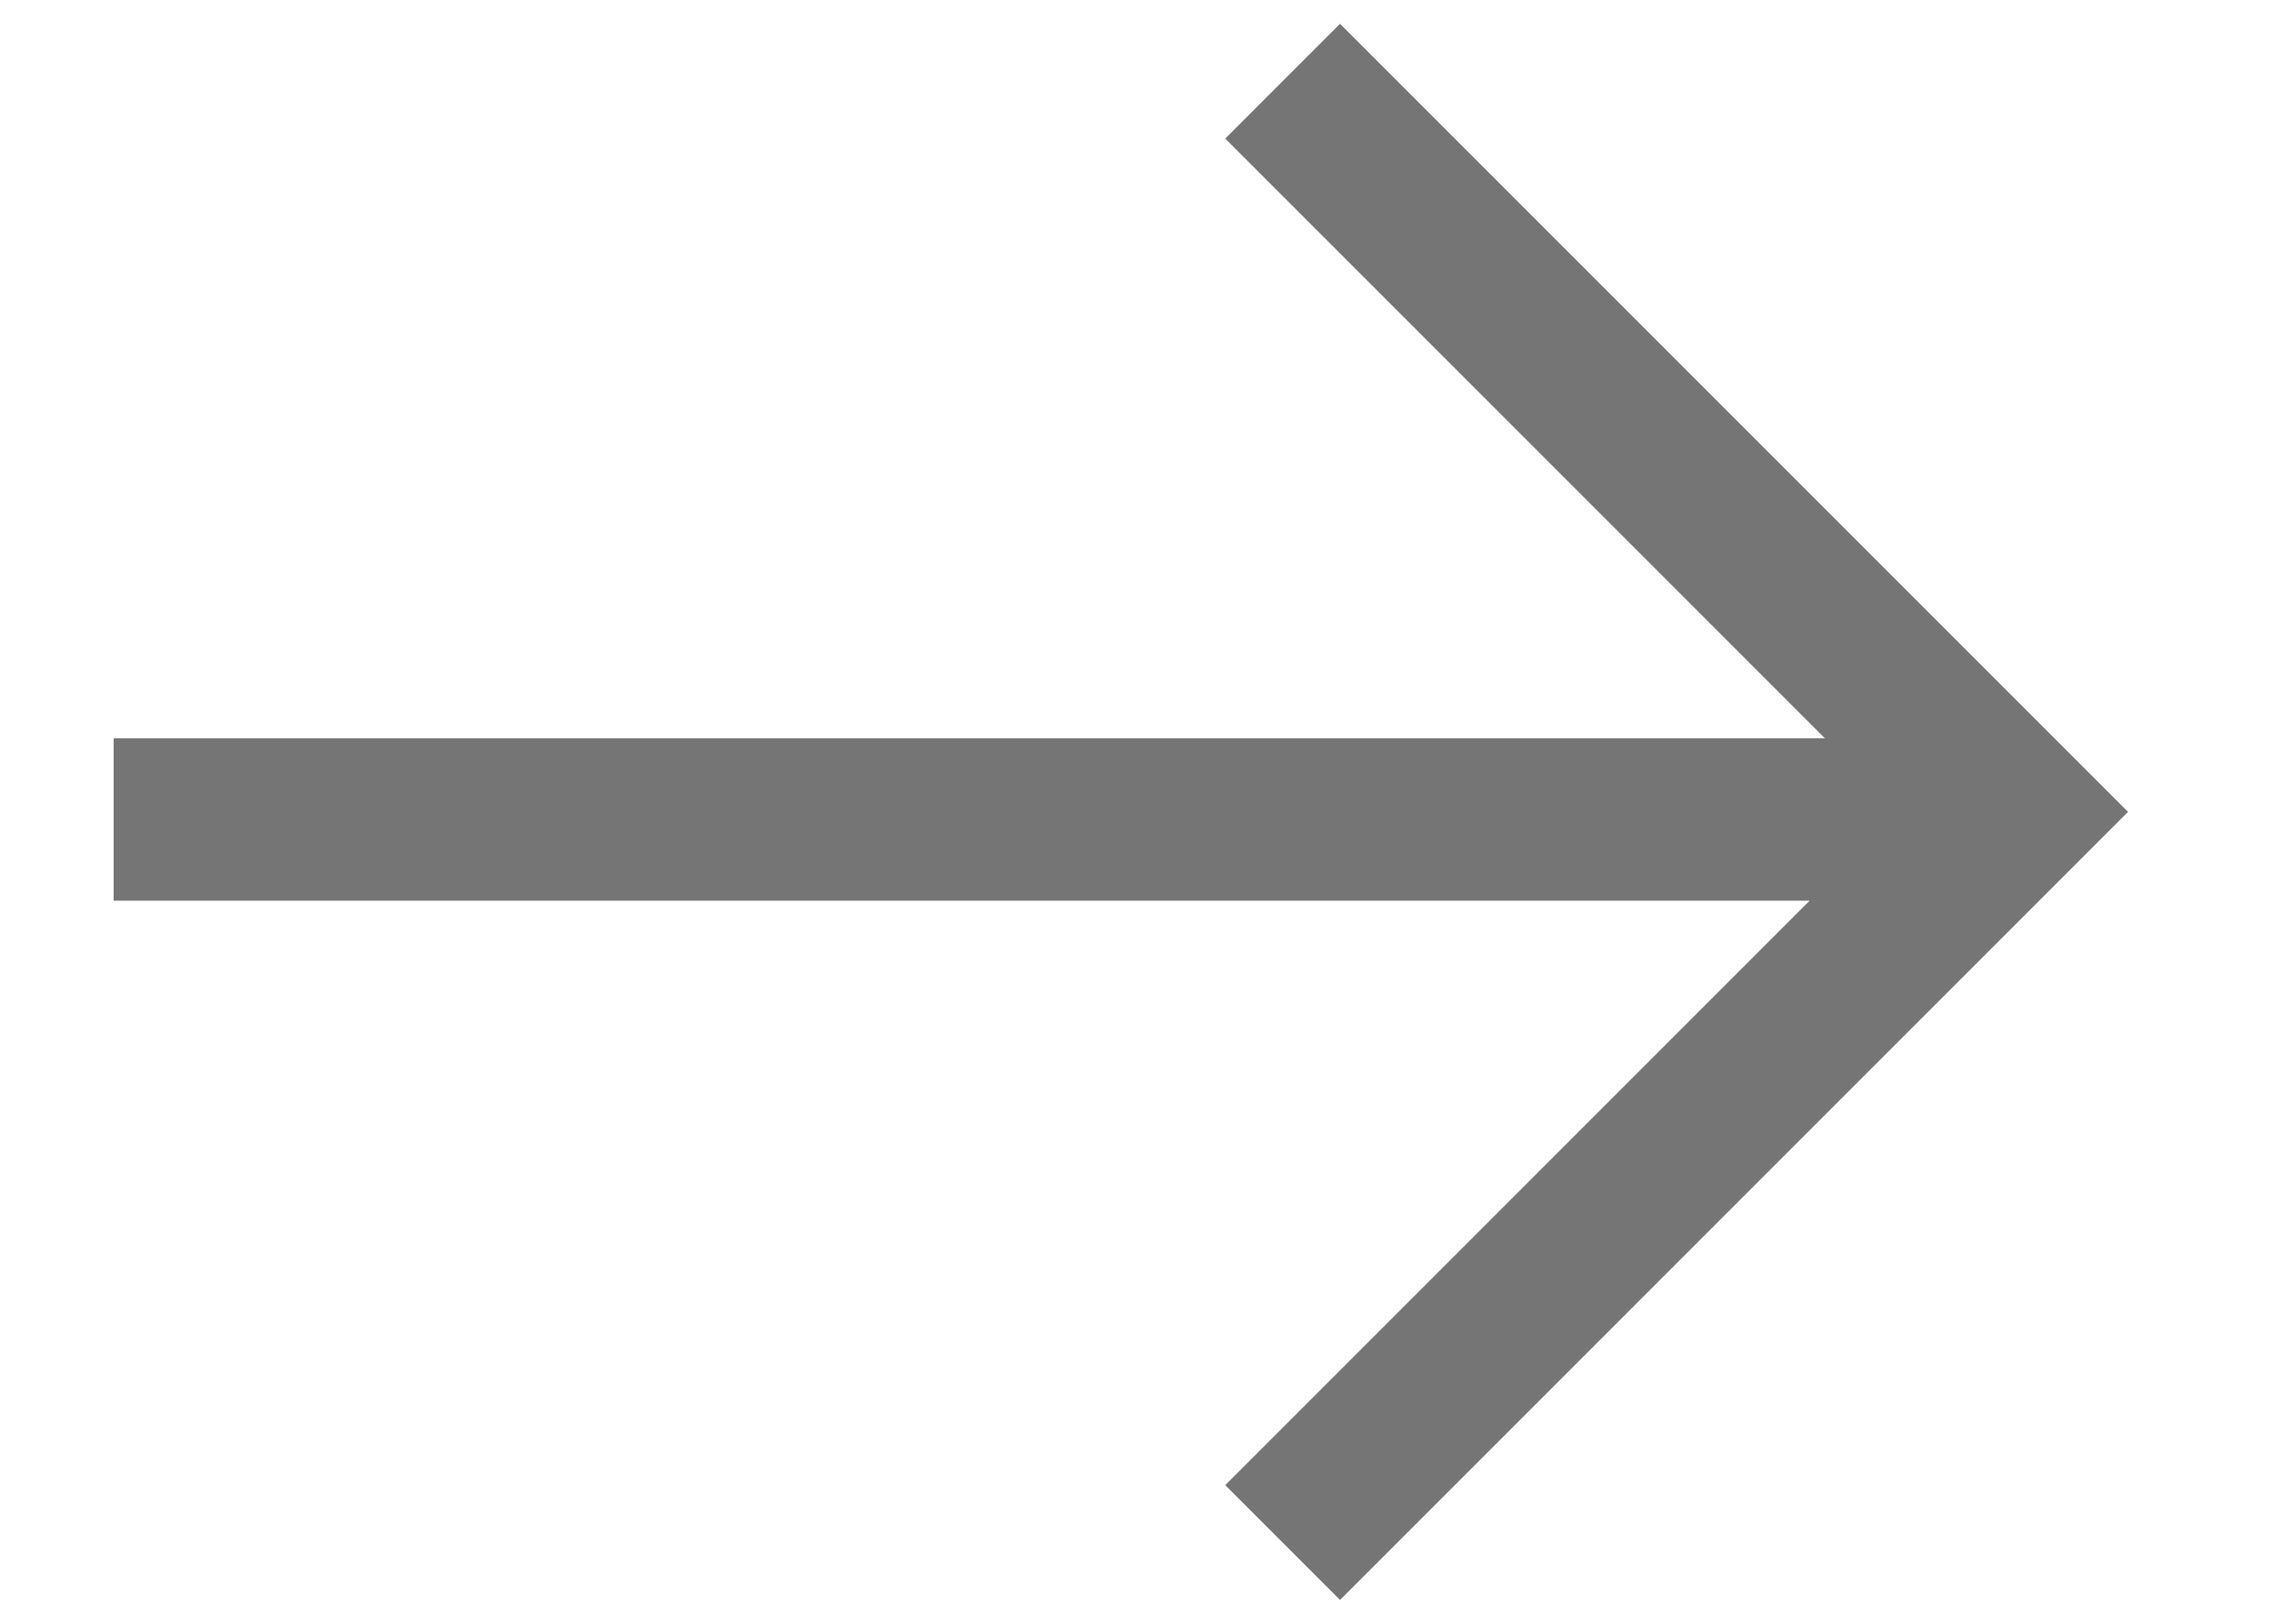 <svg width="14" height="10" viewBox="0 0 14 10" fill="none" xmlns="http://www.w3.org/2000/svg">
<line x1="12.4" y1="5.047" x2="0.7" y2="5.047" stroke="#757575"/>
<path d="M7.9 0.5L12.4 5L7.9 9.5" stroke="#757575"/>
</svg>
